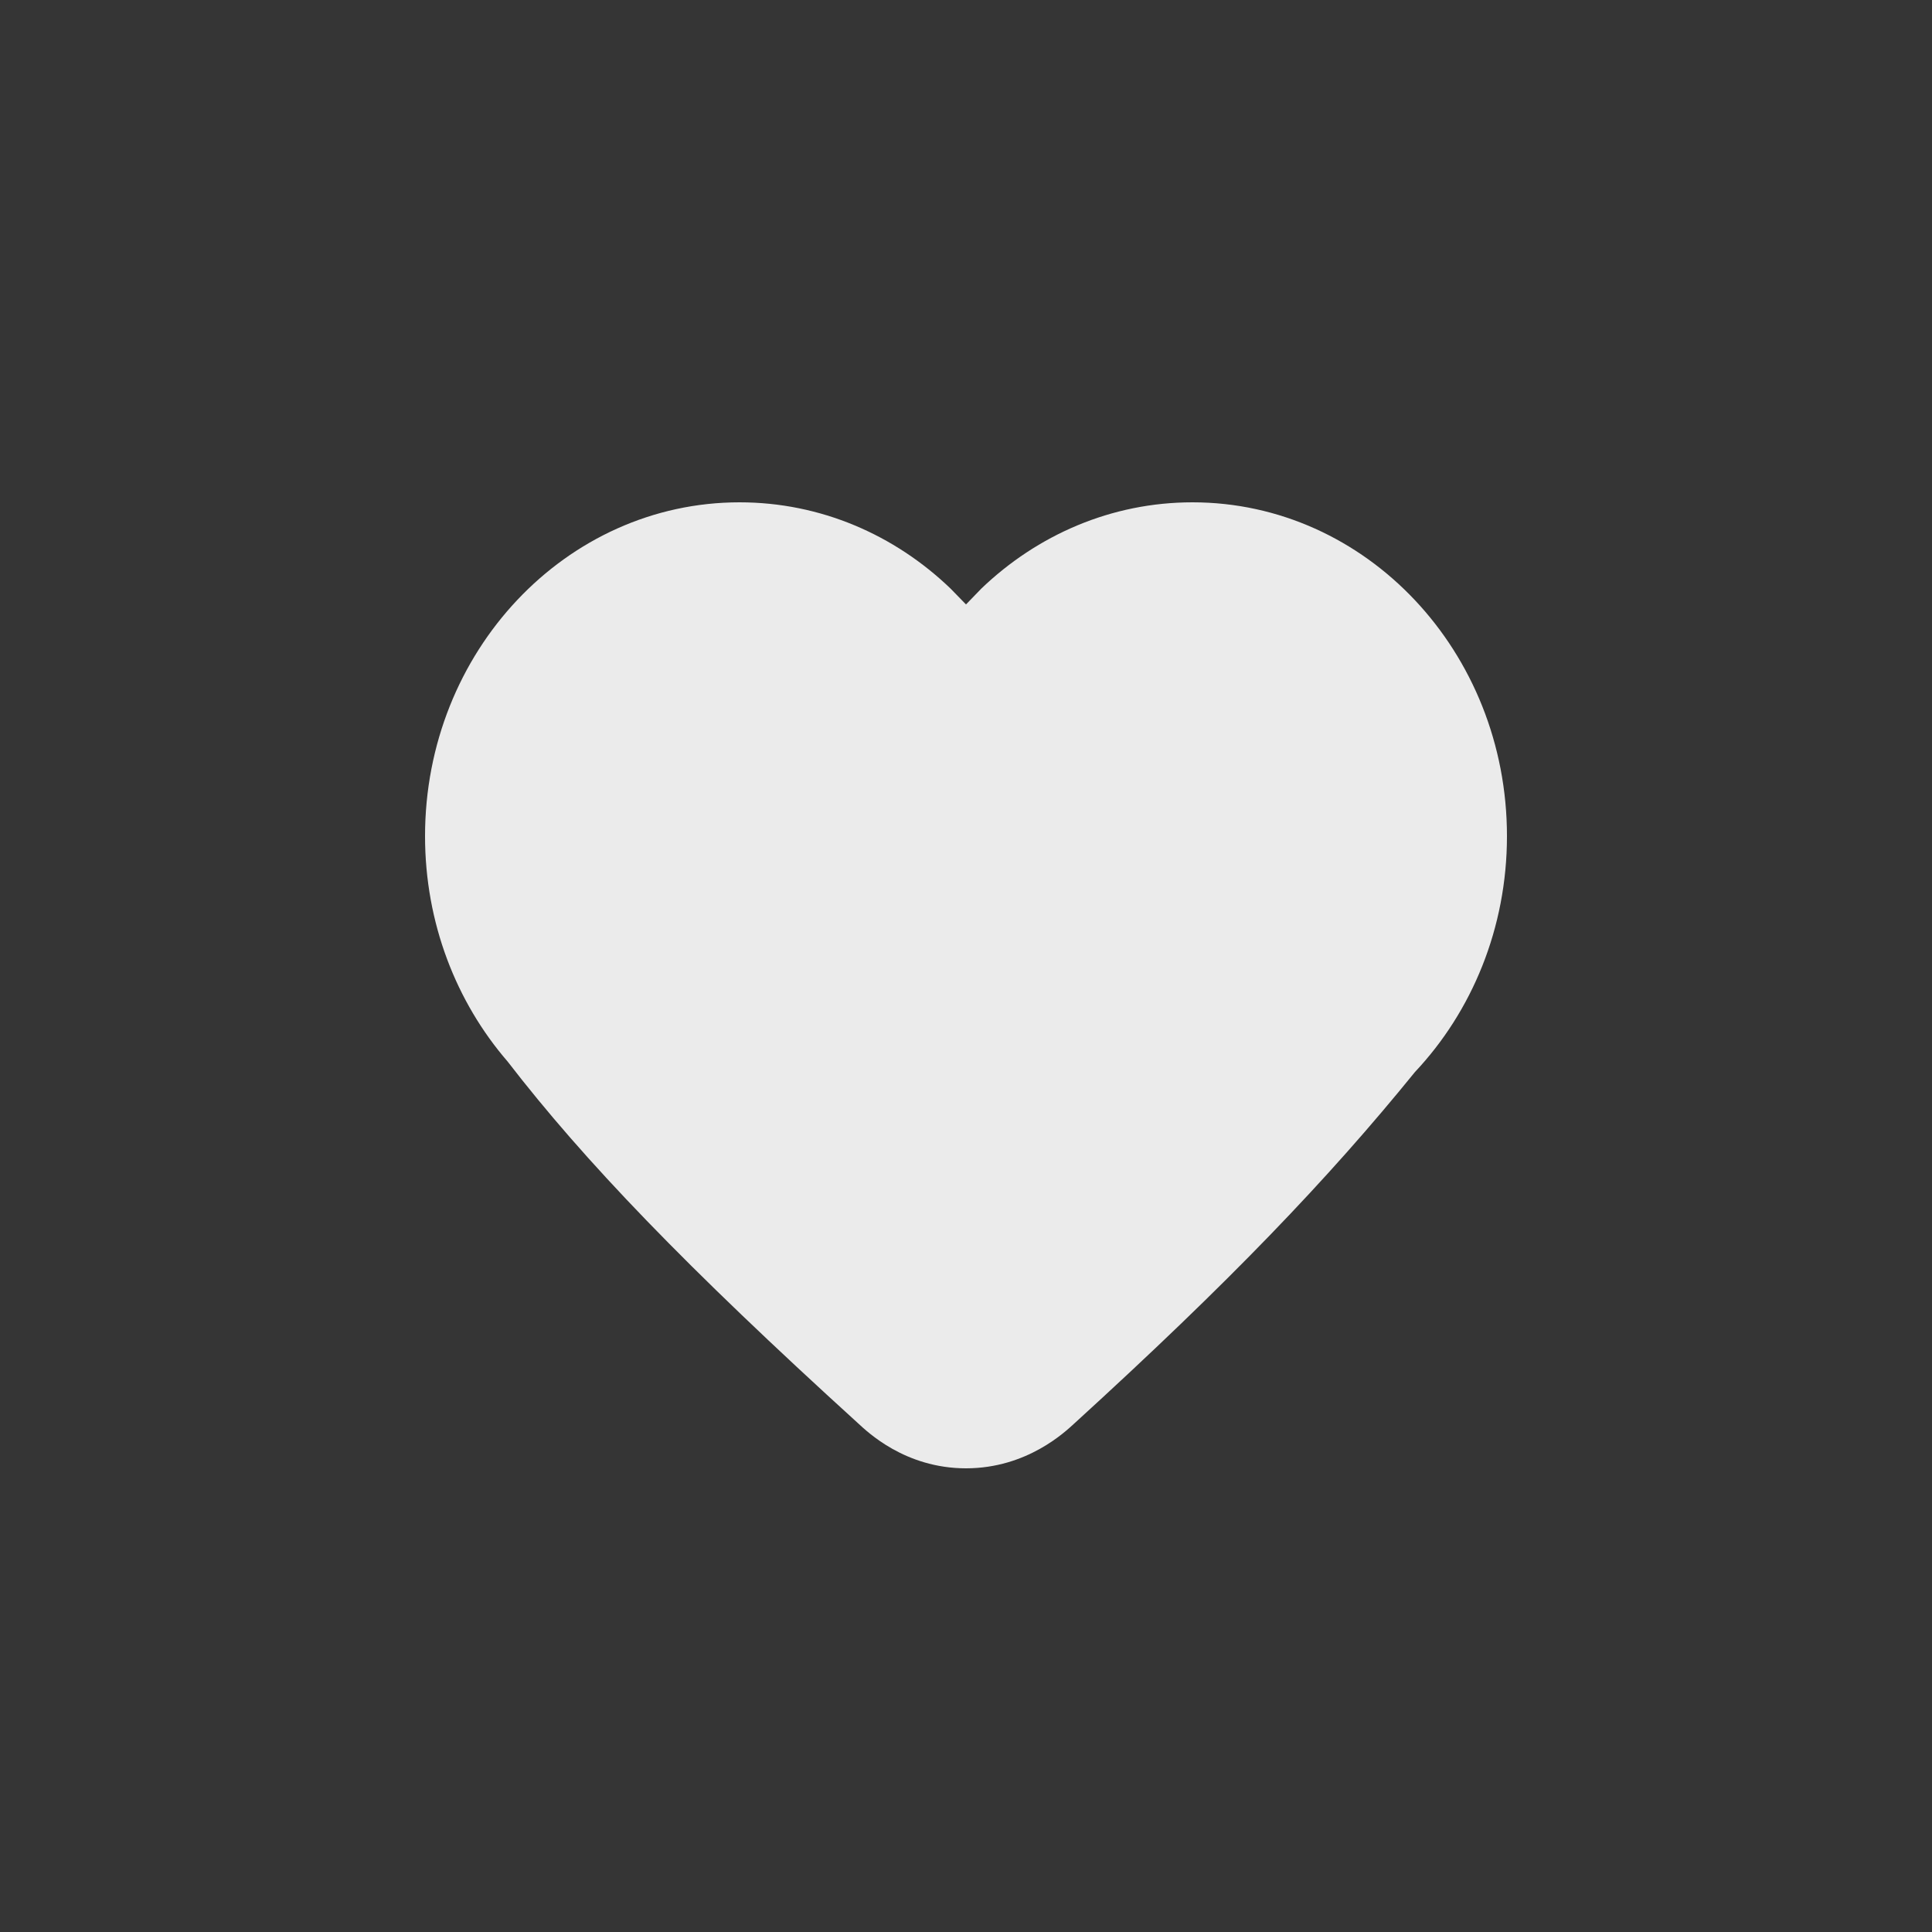 <svg xmlns="http://www.w3.org/2000/svg" viewBox="0 0 1024 1024"><rect x="0" y="0" width="1024" height="1024" fill="#333333" stroke="none"/><path fill="#fff" fill-opacity=".01" fill-rule="evenodd" d="M0 0H1024V1024H0V0Z"></path><path fill="#fff" fill-opacity=".9" d="M512 320.366 520.137 311.954C549.778 283.557 589.001 266.24 632.027 266.24 724.096 266.24 798.72 345.454 798.72 443.154 798.72 491.977 780.087 536.192 749.952 568.192 703.762 625.097 651.722 679.424 569.344 754.523 564.773 758.674 544.475 778.24 512 778.24S459.52 758.674 454.949 754.505C363.374 671.27 309.577 615.205 269.019 562.597 241.83 531.127 225.28 489.197 225.28 443.154 225.28 345.454 299.922 266.24 391.99 266.24 435.018 266.24 474.278 283.557 503.827 311.973L512 320.366Z"></path></svg>